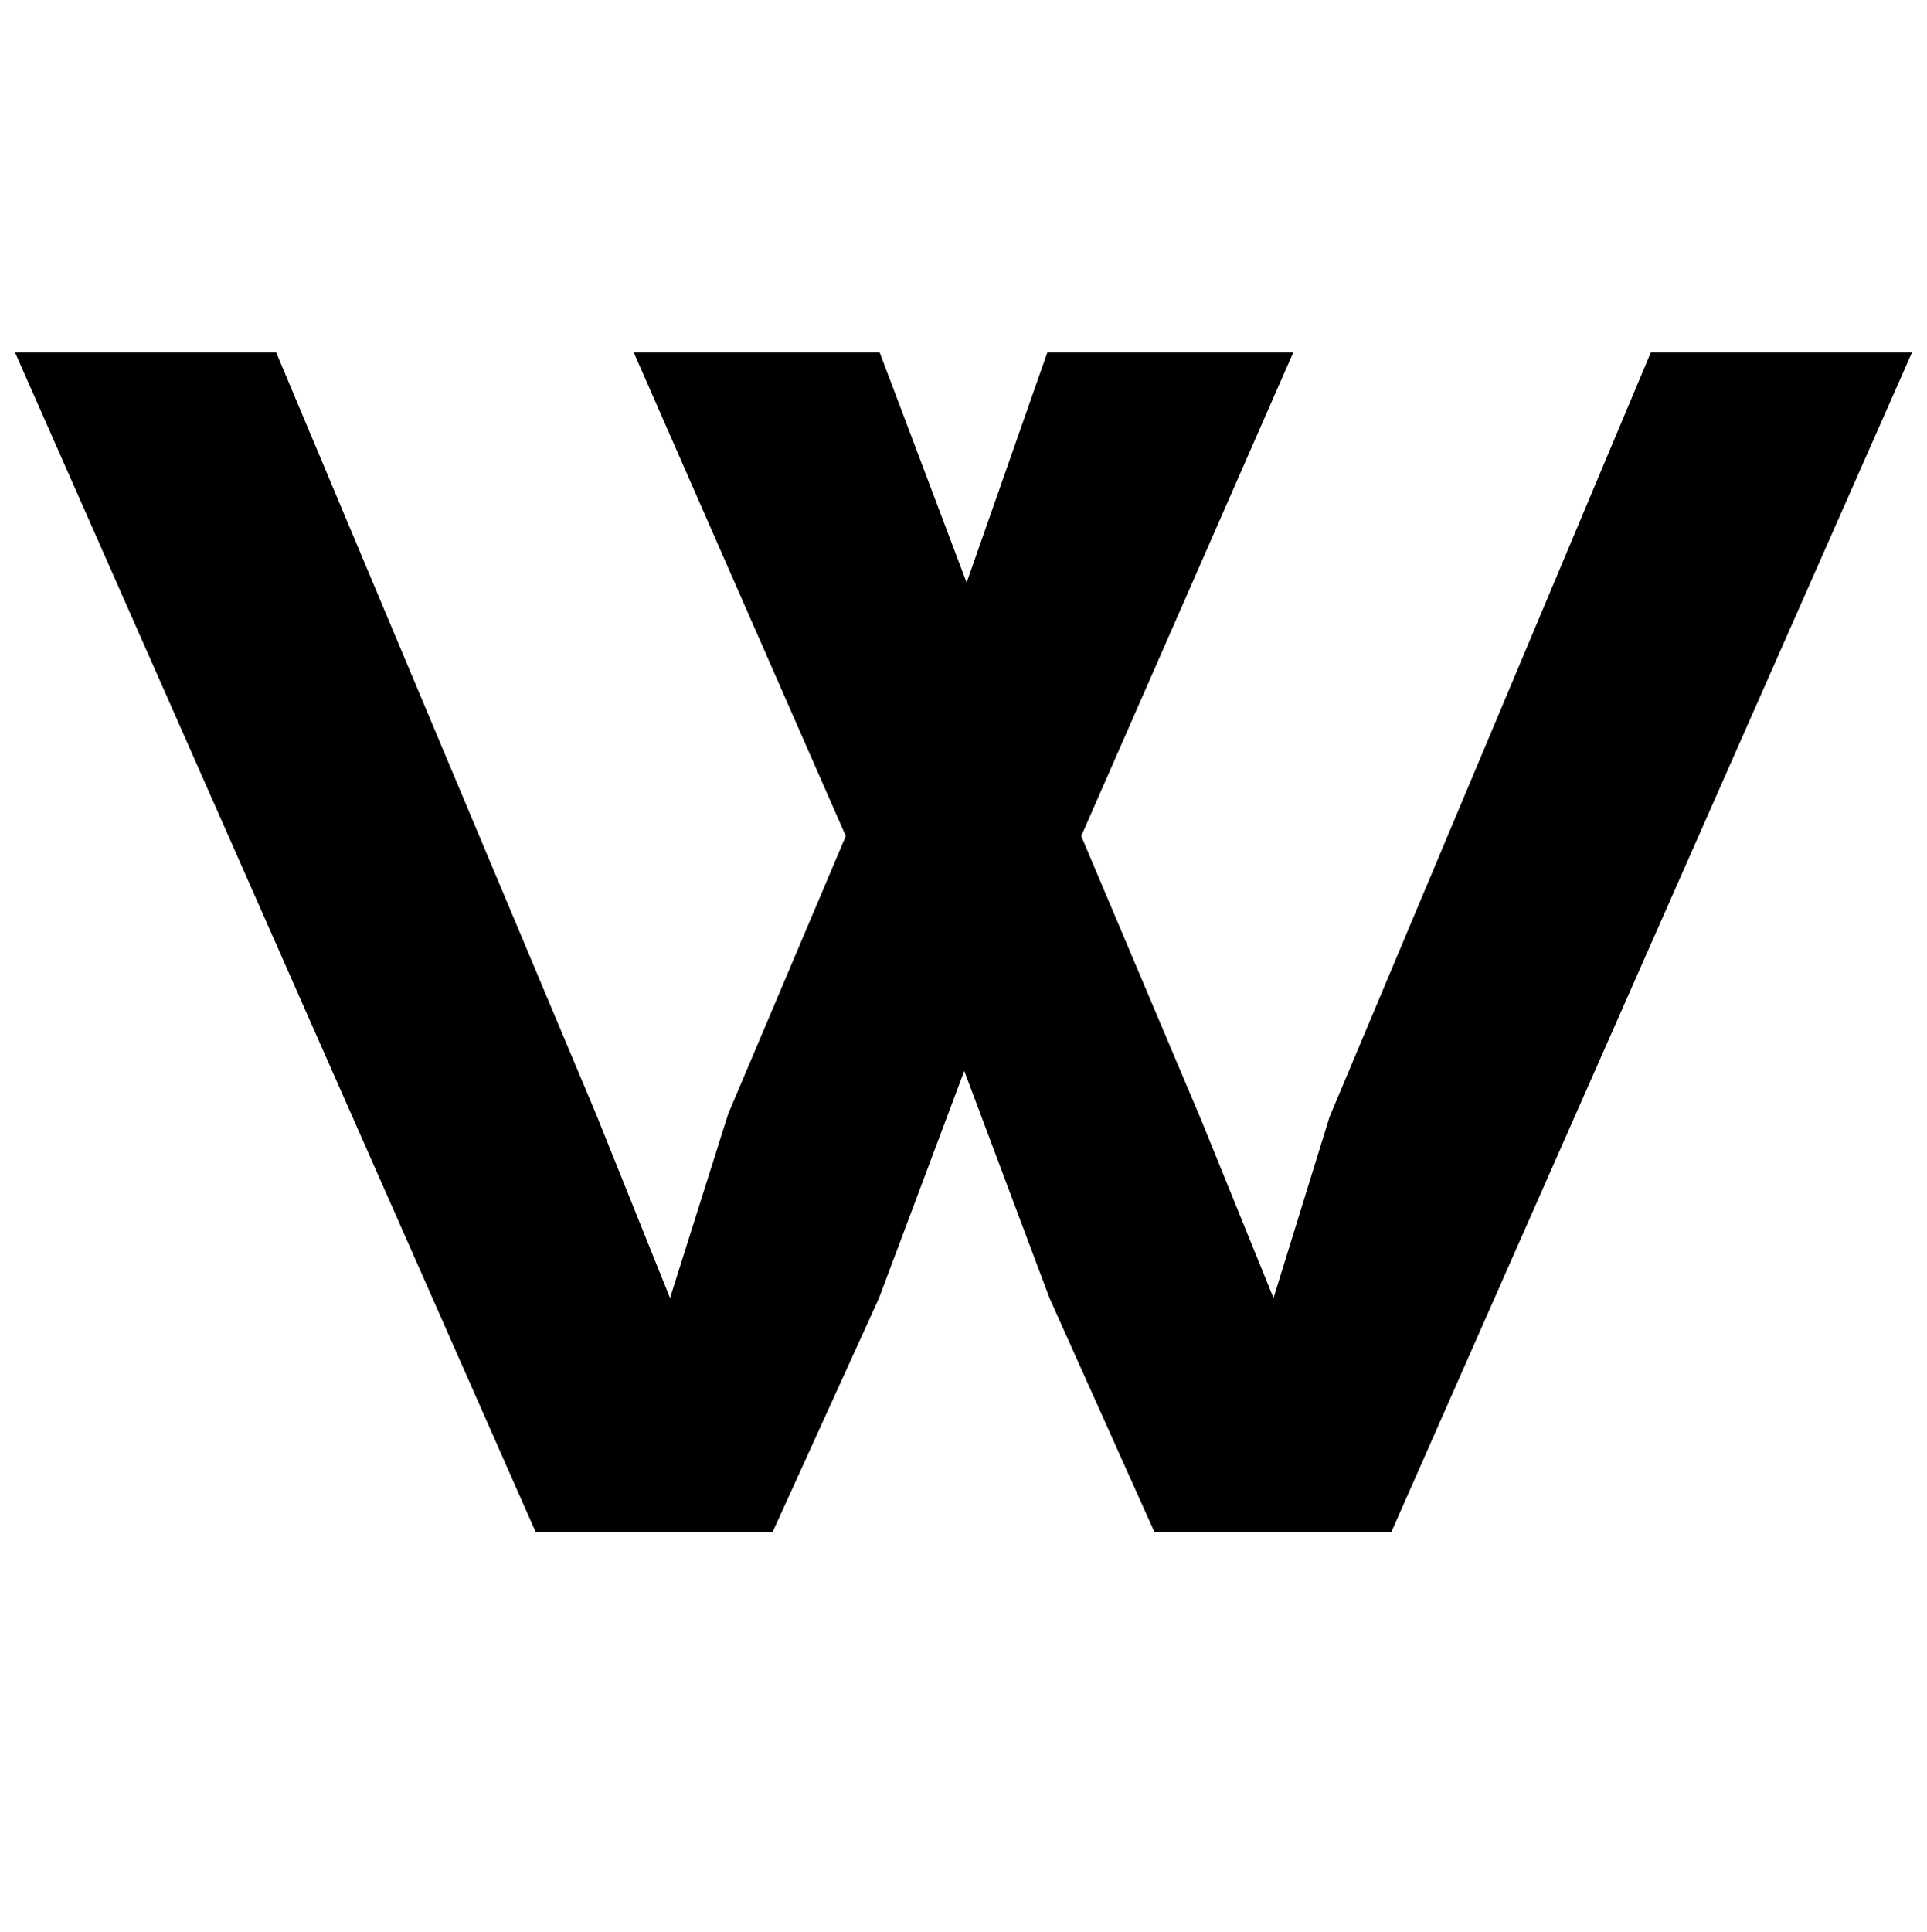 <svg xmlns="http://www.w3.org/2000/svg" xmlns:xlink="http://www.w3.org/1999/xlink" width="89.789" height="90"><path fill="black" d="M24.96 71.37L0.70 16.42L12.87 16.42L27.77 51.89L31.22 60.47L33.93 51.89L39.41 38.95L29.53 16.42L40.99 16.42L45.04 27.14L48.80 16.42L60.26 16.42L50.38 38.95L55.97 52.17L59.34 60.47L61.95 52.03L76.92 16.42L89.09 16.42L64.83 71.37L53.79 71.37L48.90 60.47L44.93 49.89L40.96 60.47L36 71.37L24.96 71.37Z"/></svg>